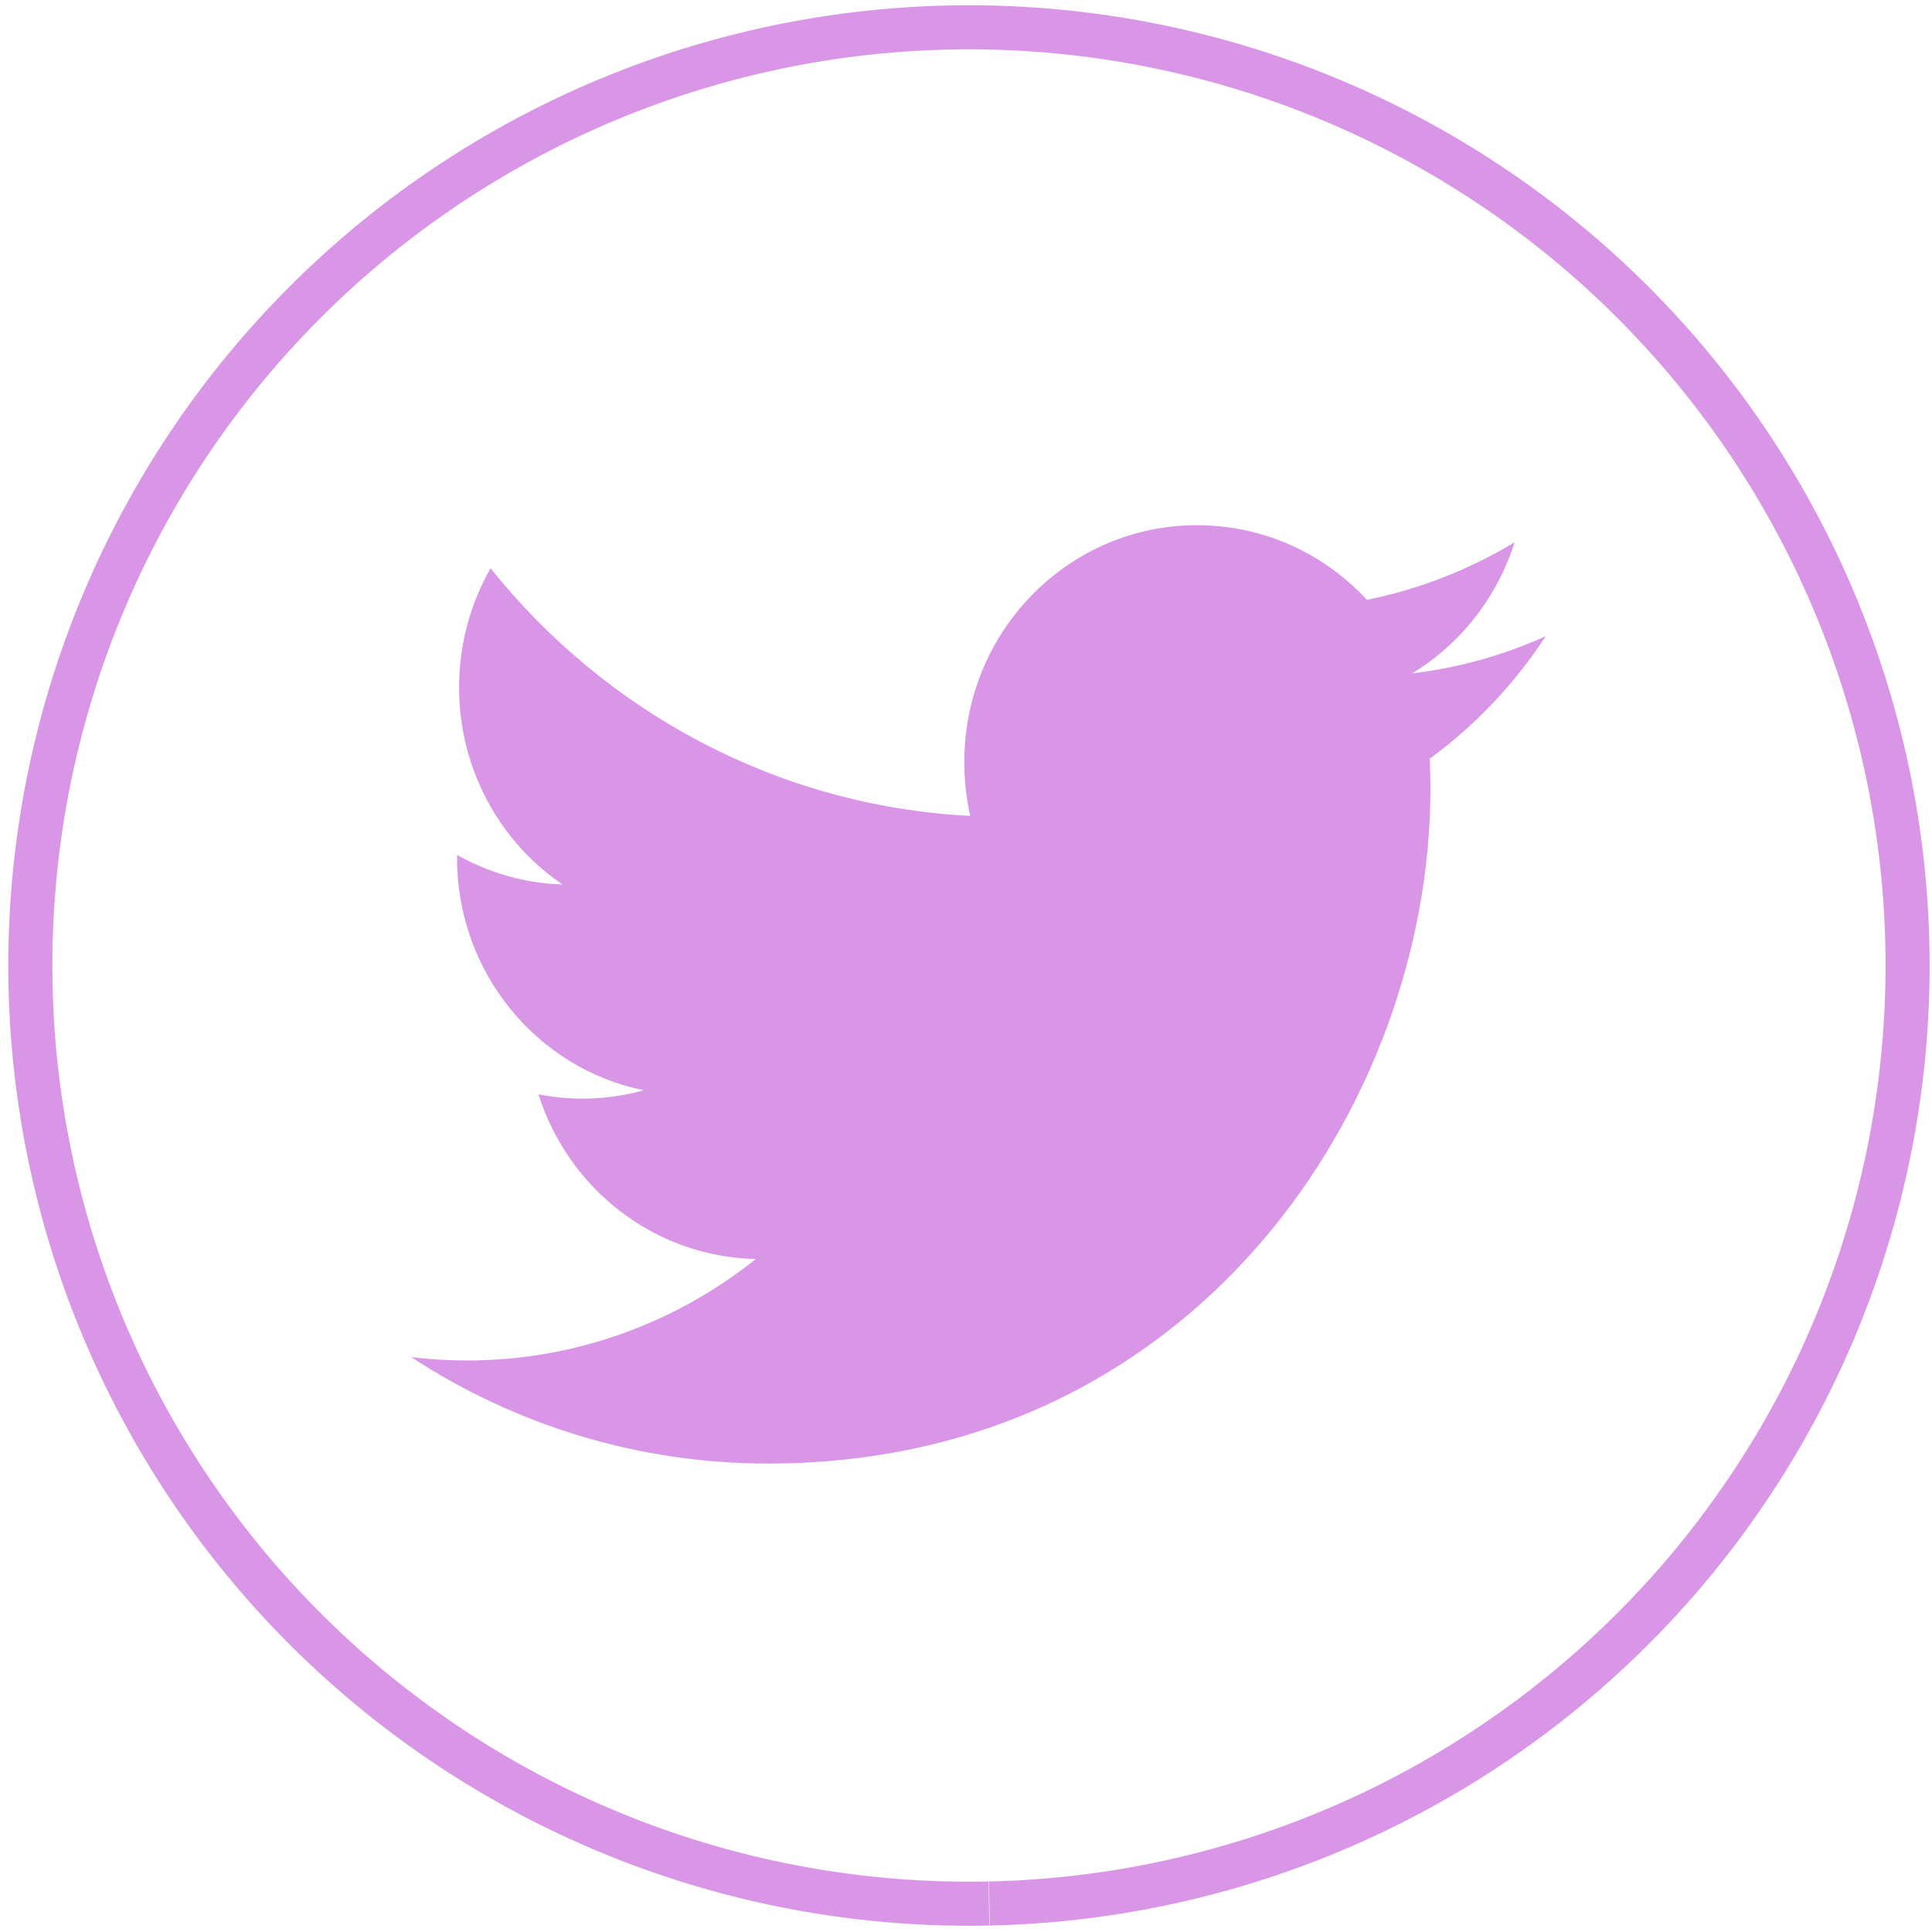 <?xml version="1.0" encoding="UTF-8" standalone="no"?>
<svg
   width="32"
   height="32"
   version="1.1"
   id="svg4"
   sodipodi:docname="icon-twitter-hover.svg"
   inkscape:version="1.2.2 (b0a8486541, 2022-12-01)"
   xmlns:inkscape="http://www.inkscape.org/namespaces/inkscape"
   xmlns:sodipodi="http://sodipodi.sourceforge.net/DTD/sodipodi-0.dtd"
   xmlns:xlink="http://www.w3.org/1999/xlink"
   xmlns="http://www.w3.org/2000/svg"
   xmlns:svg="http://www.w3.org/2000/svg">
  <defs
     id="defs8">
    <linearGradient
       id="linearGradient959"
       inkscape:swatch="solid">
      <stop
         style="stop-color:#d996e7;stop-opacity:1;"
         offset="0"
         id="stop957" />
    </linearGradient>
    <linearGradient
       id="linearGradient848"
       inkscape:swatch="solid">
      <stop
         style="stop-color:#000000;stop-opacity:1;"
         offset="0"
         id="stop846" />
    </linearGradient>
    <linearGradient
       inkscape:collect="always"
       xlink:href="#linearGradient959"
       id="linearGradient961"
       x1="0.66"
       y1="9.696"
       x2="22.385"
       y2="9.696"
       gradientUnits="userSpaceOnUse"
       gradientTransform="matrix(1.329,0,0,1.603,0.74,0.447)" />
  </defs>
  <sodipodi:namedview
     id="namedview6"
     pagecolor="#ffffff"
     bordercolor="#666666"
     borderopacity="1.0"
     inkscape:showpageshadow="2"
     inkscape:pageopacity="0.0"
     inkscape:pagecheckerboard="0"
     inkscape:deskcolor="#d1d1d1"
     showgrid="false"
     inkscape:zoom="13.35"
     inkscape:cx="14.831461"
     inkscape:cy="15.580524"
     inkscape:window-width="1366"
     inkscape:window-height="713"
     inkscape:window-x="0"
     inkscape:window-y="31"
     inkscape:window-maximized="1"
     inkscape:current-layer="svg4" />
  <path
     fill="#000000"
     d="m 25.604,10.536 c -0.691,0.314 -1.435,0.524 -2.213,0.617 0.796,-0.485 1.406,-1.255 1.696,-2.171 -0.745,0.448 -1.571,0.777 -2.447,0.953 -0.705,-0.763 -1.706,-1.236 -2.815,-1.236 -2.129,0 -3.853,1.756 -3.853,3.922 0,0.306 0.033,0.605 0.099,0.893 -3.204,-0.165 -6.044,-1.726 -7.946,-4.102 -0.33,0.579 -0.521,1.255 -0.521,1.973 0,1.36 0.679,2.563 1.713,3.265 -0.632,-0.019 -1.226,-0.198 -1.747,-0.489 0,0.016 0,0.033 0,0.049 0,1.902 1.328,3.49 3.093,3.848 -0.323,0.09 -0.665,0.139 -1.017,0.139 -0.249,0 -0.489,-0.026 -0.727,-0.071 0.492,1.558 1.915,2.693 3.601,2.727 -1.321,1.053 -2.981,1.681 -4.789,1.681 -0.312,0 -0.617,-0.019 -0.921,-0.056 1.71,1.117 3.736,1.763 5.912,1.763 7.09,0 10.97,-5.981 10.97,-11.167 0,-0.172 -0.004,-0.34 -0.011,-0.508 0.753,-0.549 1.406,-1.241 1.922,-2.029 z"
     id="path1250"
     style="stroke-width:1.185;fill:#d996e7;fill-opacity:1" />
  <path
     style="font-variation-settings:normal;opacity:1;fill:none;fill-opacity:1;fill-rule:evenodd;stroke:url(#linearGradient961);stroke-width:0.73;stroke-linecap:butt;stroke-linejoin:miter;stroke-miterlimit:4;stroke-dasharray:none;stroke-dashoffset:0;stroke-opacity:1;stop-color:#000000;stop-opacity:1"
     id="path278"
     sodipodi:type="arc"
     sodipodi:cx="16.048908"
     sodipodi:cy="15.992216"
     sodipodi:rx="15.546652"
     sodipodi:ry="15.539414"
     sodipodi:start="1.549512"
     sodipodi:end="1.5490265"
     sodipodi:arc-type="arc"
     d="M 16.38,31.528 A 15.547,15.539 0 0 1 0.506,16.325 15.547,15.539 0 0 1 15.714,0.456 15.547,15.539 0 0 1 31.592,15.656 15.547,15.539 0 0 1 16.387,31.528"
     sodipodi:open="true" />
</svg>
